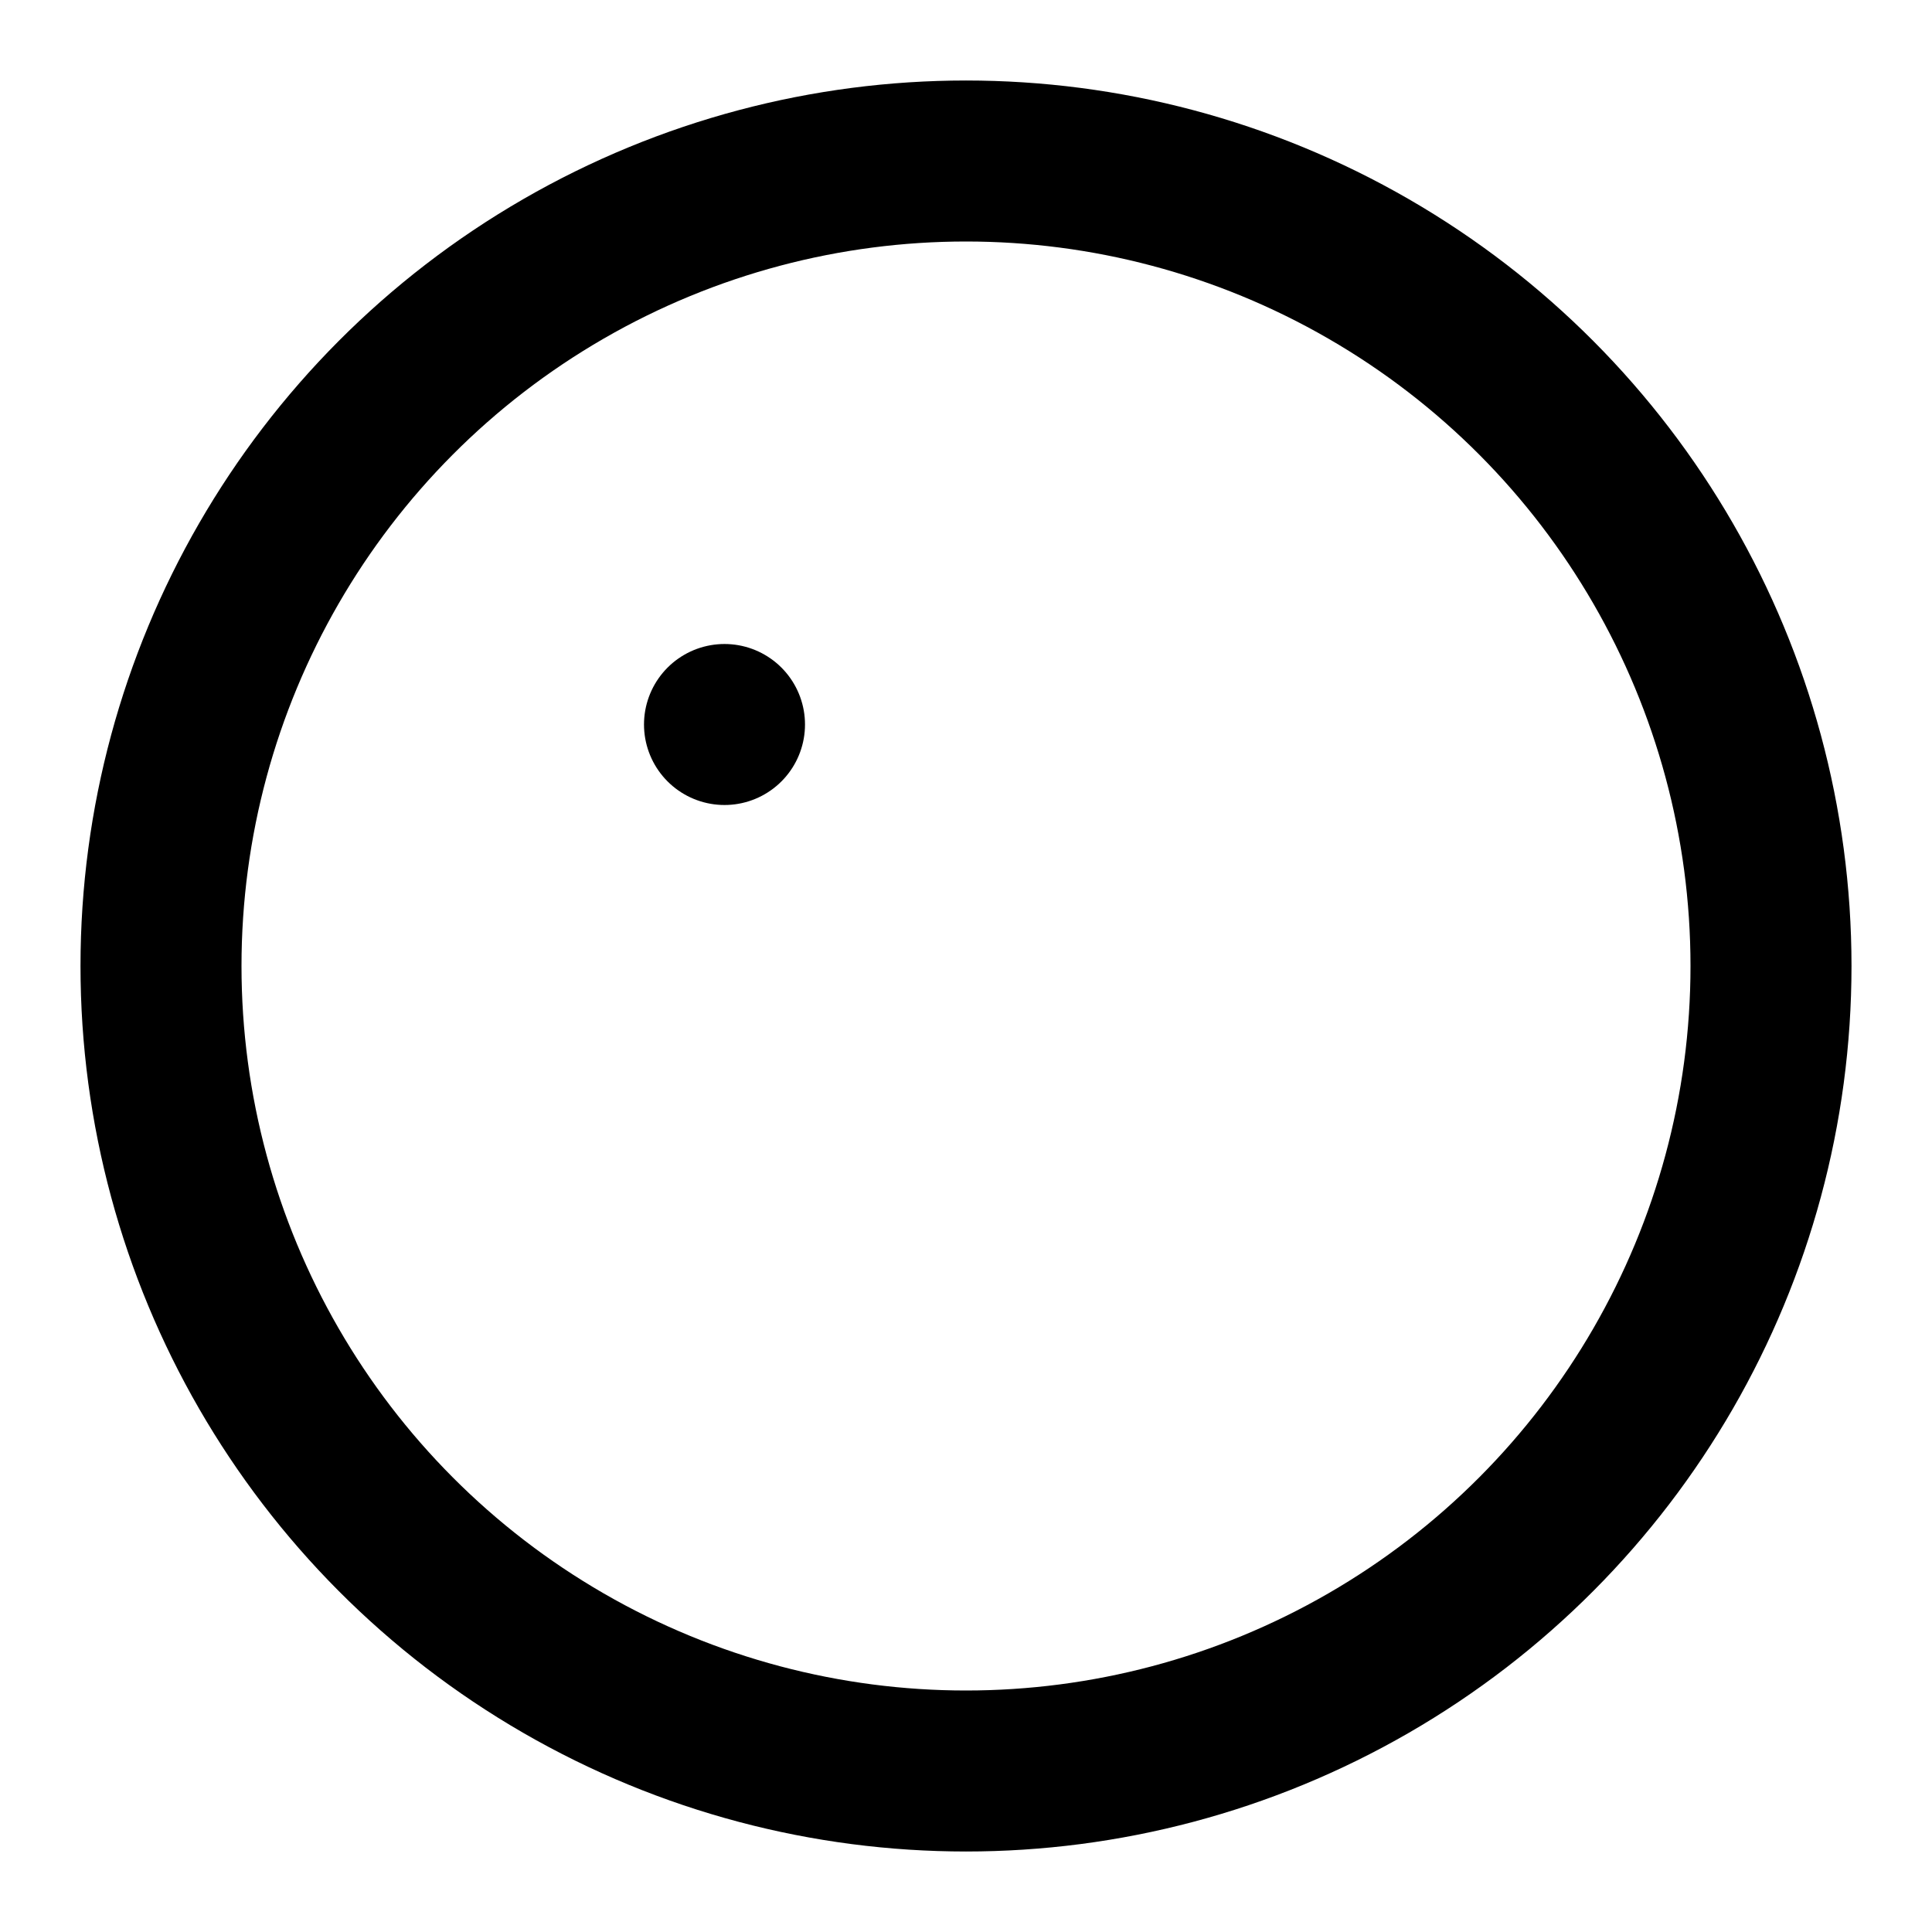 <svg xmlns="http://www.w3.org/2000/svg" viewBox="0 0 24 24" fill="none" stroke="currentColor" stroke-width="2" stroke-linecap="round" stroke-linejoin="round" class="feather feather-stop-circle">
  <circle cx="12" cy="12" r="10"></circle>
  <rect x="9" y="9"></rect>
</svg>